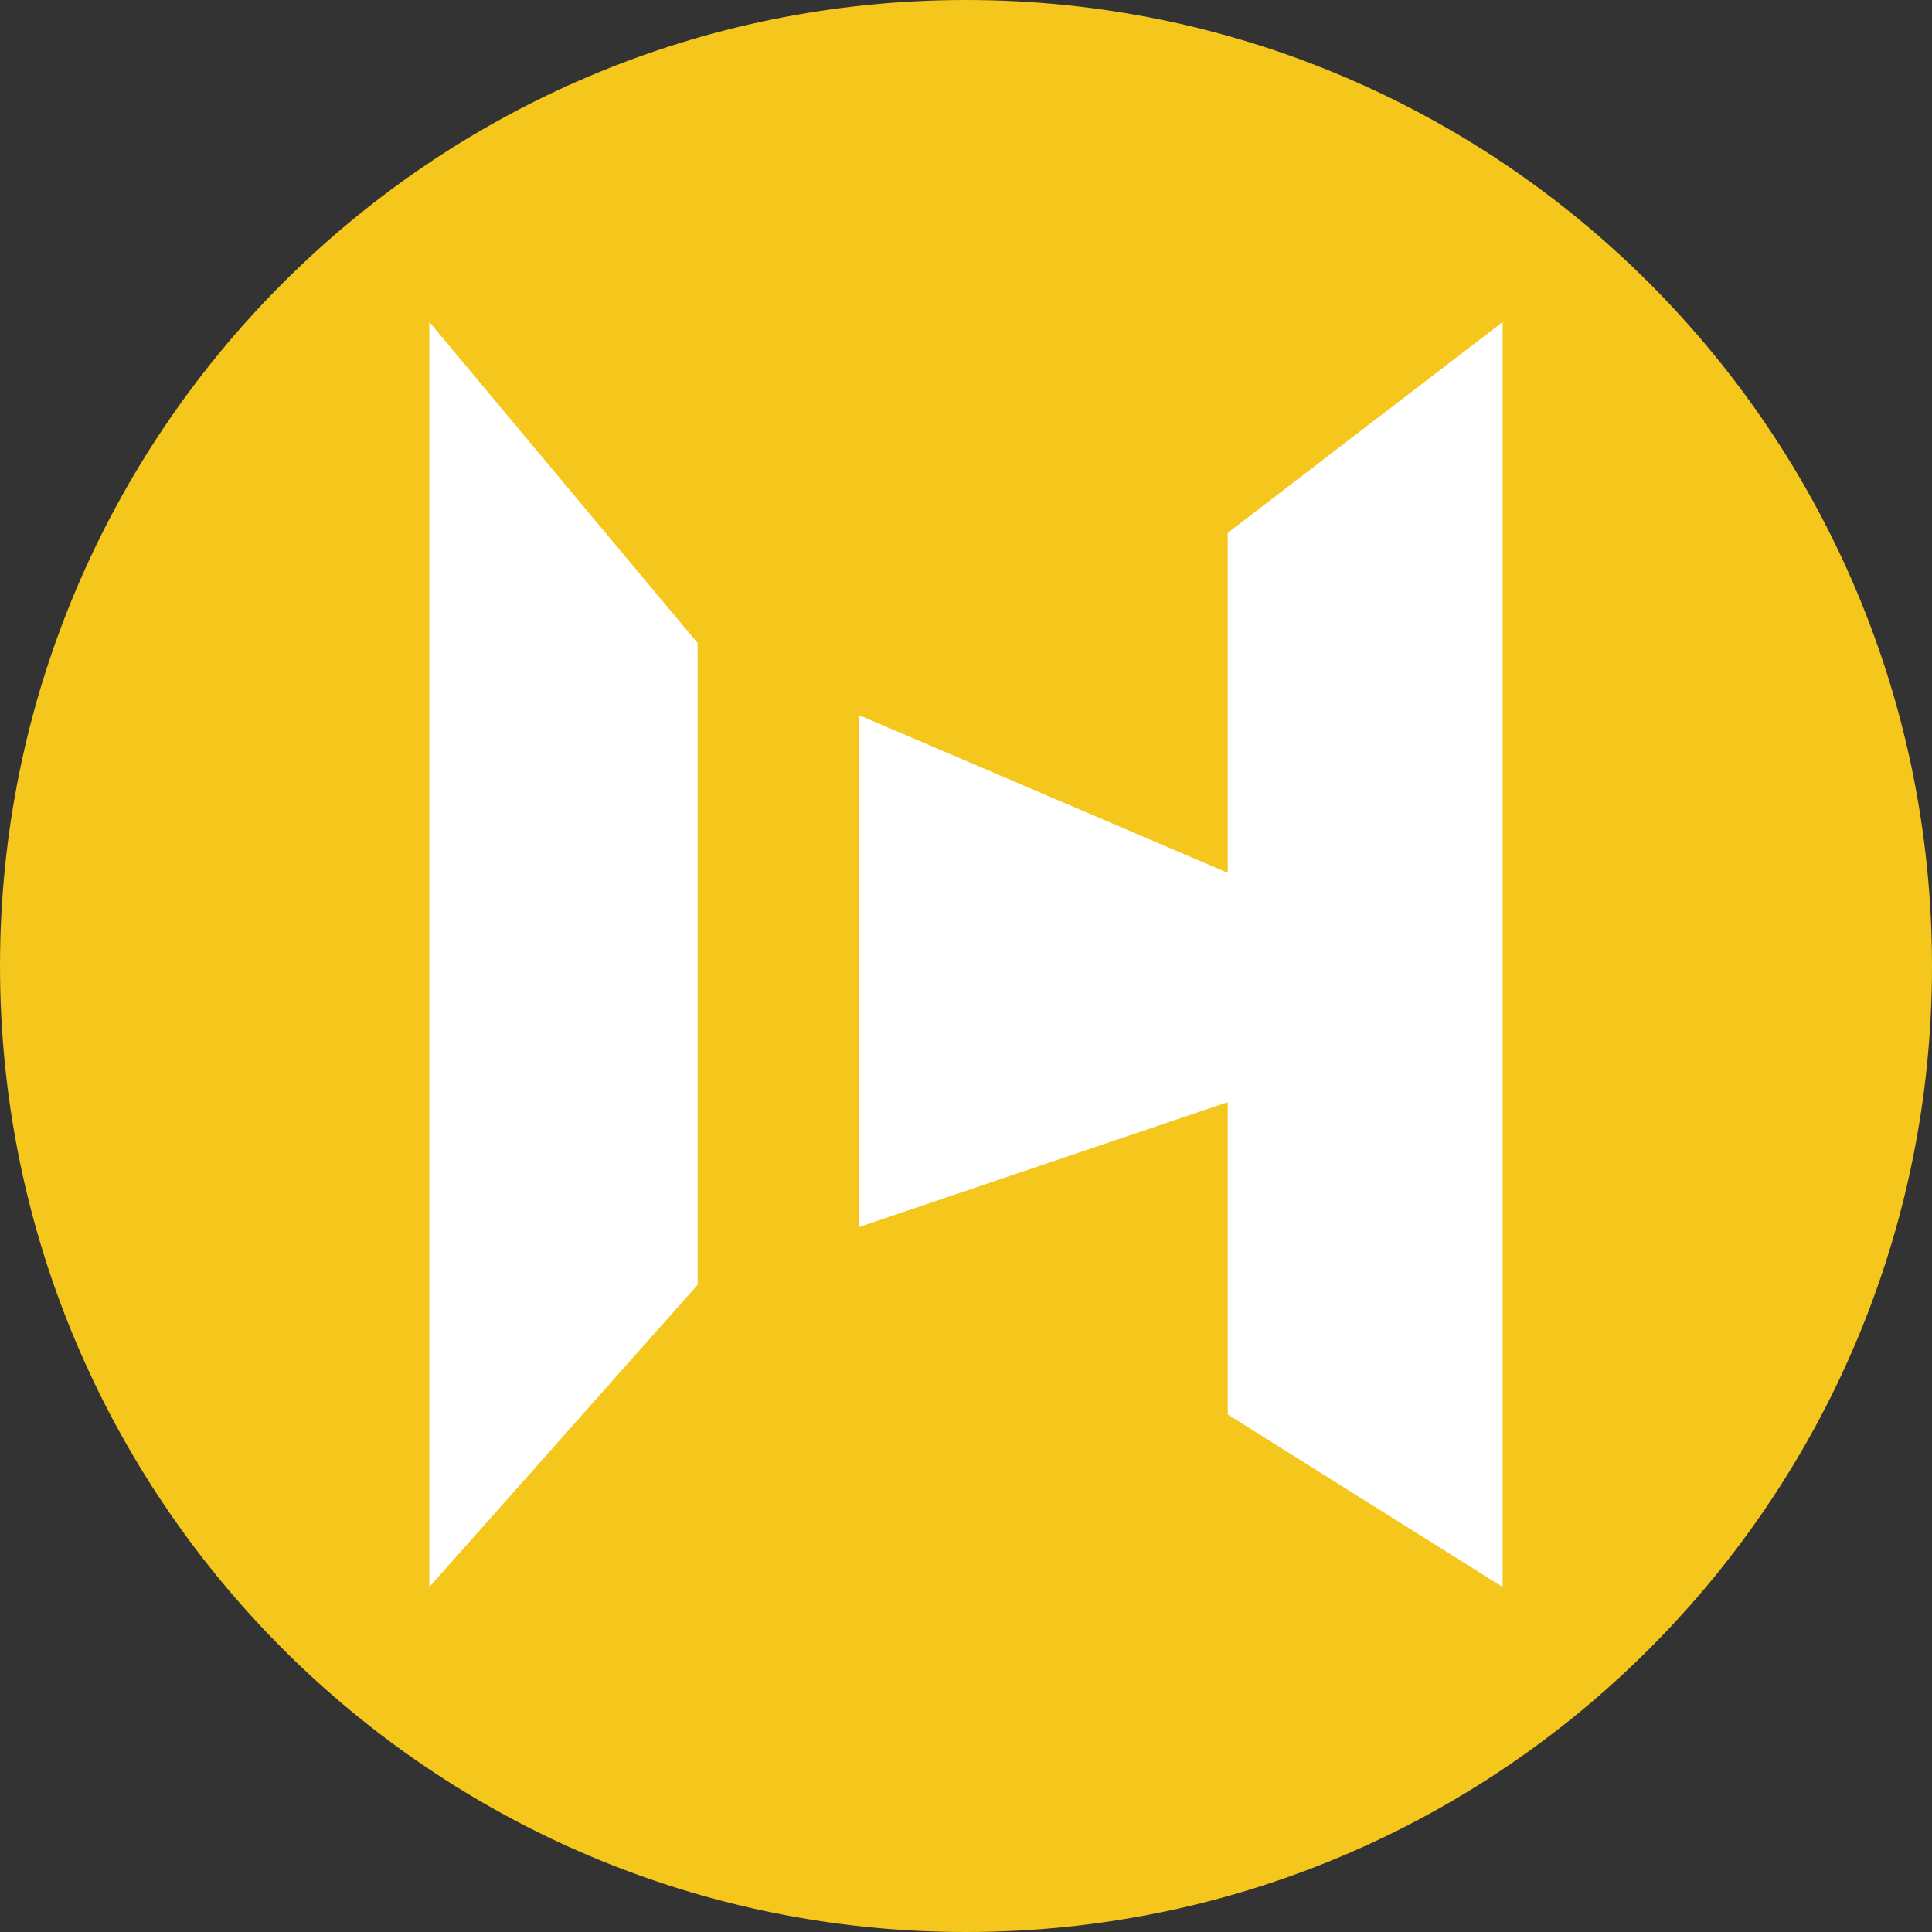 <svg width="40" height="40" viewBox="0 0 40 40" fill="none" xmlns="http://www.w3.org/2000/svg">
<rect x="0" y="0" width="40" height="40" fill="#333333" stroke="none"/>
<path d="M40 20C40 31.046 31.046 40 20 40C8.954 40 0 31.046 0 20C0 8.954 8.954 0 20 0C31.046 0 40 8.954 40 20Z" fill="#F5C61C"/>
<path d="M14.444 13.314V26.601L8.889 32.857V6.667L14.444 13.314Z" fill="white"/>
<path d="M31.111 32.857L25.419 29.286V22.819L17.778 25.407V14.803L25.419 18.071V11.032L31.111 6.667V32.857Z" fill="white"/>
</svg>
